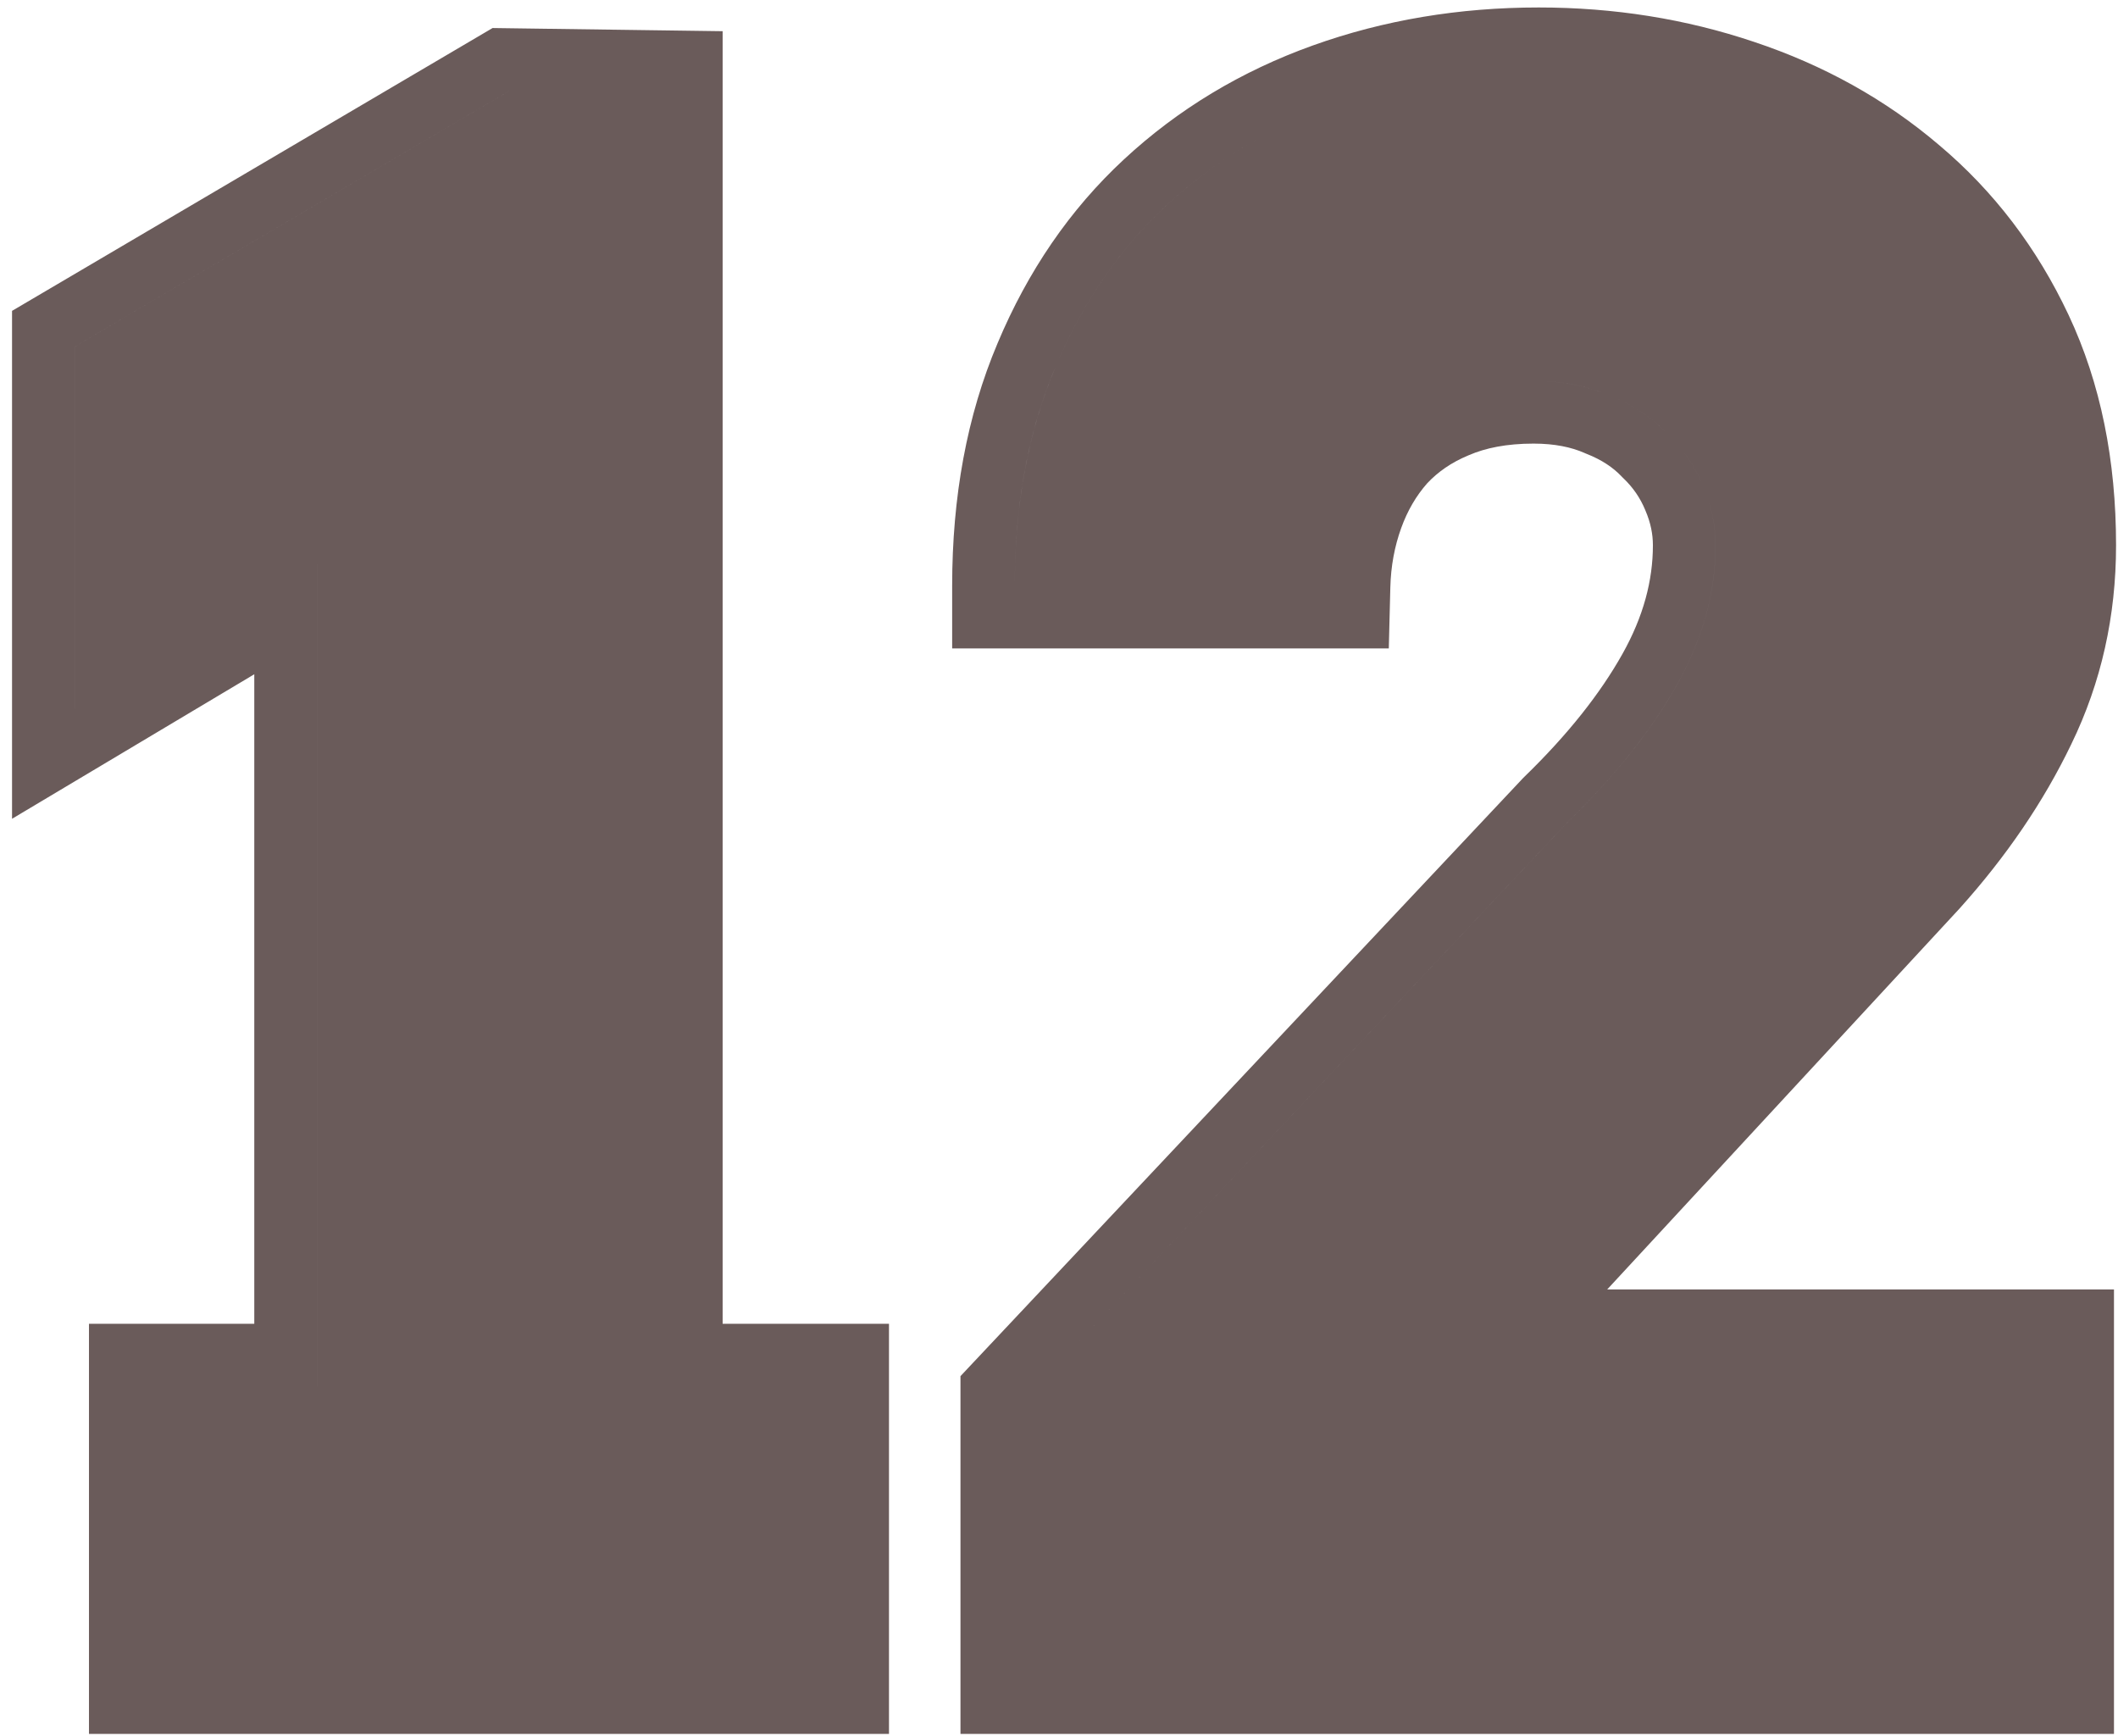 <svg width="133" height="109" viewBox="0 0 133 109" fill="none" xmlns="http://www.w3.org/2000/svg">
<path fill-rule="evenodd" clip-rule="evenodd" d="M15.968 83.123H5.587L5.587 108.876H55.824V83.123H45.378L45.378 1.959L30.932 1.76L0.756 19.52L0.756 51.413L15.968 42.338L15.968 83.123ZM9.52 104.944V87.055L9.52 87.055V104.944L9.52 104.944ZM19.9 87.055V35.413L19.901 35.413V87.055L19.9 87.055ZM31.979 5.708L31.978 5.708L4.688 21.768L4.688 44.488L4.689 44.488L4.689 21.768L31.979 5.708ZM95.653 48.845L60.313 86.41V108.876L132.747 108.876V80.968L100.923 80.968L123.038 57.061L123.057 57.04C125.974 53.794 128.324 50.357 130.069 46.724C131.952 42.853 132.878 38.673 132.878 34.238C132.878 28.932 131.92 24.077 129.892 19.767C127.922 15.58 125.21 12.008 121.759 9.104C118.395 6.238 114.512 4.086 110.152 2.632C105.854 1.184 101.339 0.469 96.628 0.469C91.639 0.469 86.9 1.255 82.439 2.855C77.955 4.463 73.989 6.846 70.581 10.006C67.177 13.16 64.541 17.031 62.646 21.546C60.711 26.114 59.791 31.218 59.791 36.784V40.717L87.21 40.717L87.306 36.883C87.34 35.544 87.572 34.31 87.988 33.158C88.389 32.047 88.936 31.126 89.617 30.352C90.294 29.629 91.136 29.04 92.2 28.597L92.224 28.587L92.248 28.577C93.272 28.134 94.593 27.855 96.302 27.855C97.637 27.855 98.675 28.082 99.492 28.439L99.558 28.469L99.626 28.496C100.594 28.877 101.295 29.36 101.817 29.905L101.877 29.968L101.94 30.029C102.552 30.614 102.999 31.27 103.31 32.02L103.319 32.043L103.329 32.066C103.652 32.82 103.794 33.535 103.794 34.238C103.794 36.451 103.2 38.711 101.881 41.063C100.496 43.533 98.47 46.111 95.717 48.782L95.653 48.845ZM64.246 104.944V87.969L98.457 51.604C101.417 48.732 103.702 45.859 105.312 42.986C106.922 40.114 107.728 37.198 107.728 34.238C107.728 32.976 107.466 31.735 106.944 30.517C106.422 29.254 105.66 28.145 104.659 27.187C103.702 26.186 102.505 25.402 101.068 24.837C99.85 24.303 98.481 24.003 96.962 23.937C98.48 24.004 99.849 24.303 101.068 24.837C102.504 25.402 103.701 26.186 104.659 27.187C105.66 28.145 106.421 29.254 106.944 30.517C107.466 31.735 107.727 32.976 107.727 34.238C107.727 37.198 106.922 40.114 105.311 42.986C103.701 45.859 101.416 48.732 98.456 51.604L64.246 87.969V104.944L64.246 104.944ZM93.254 4.536C89.932 4.806 86.77 5.479 83.767 6.556C79.763 7.993 76.259 10.104 73.255 12.889C70.296 15.631 67.967 19.026 66.27 23.074C65.019 26.026 64.228 29.285 63.9 32.852C63.782 34.123 63.724 35.434 63.724 36.784L83.375 36.784L63.724 36.784C63.724 31.648 64.573 27.078 66.27 23.074C67.968 19.026 70.296 15.631 73.256 12.889C76.259 10.104 79.763 7.993 83.767 6.556C86.77 5.479 89.932 4.806 93.254 4.536Z" fill="#6A5B5A"/>
</svg>
